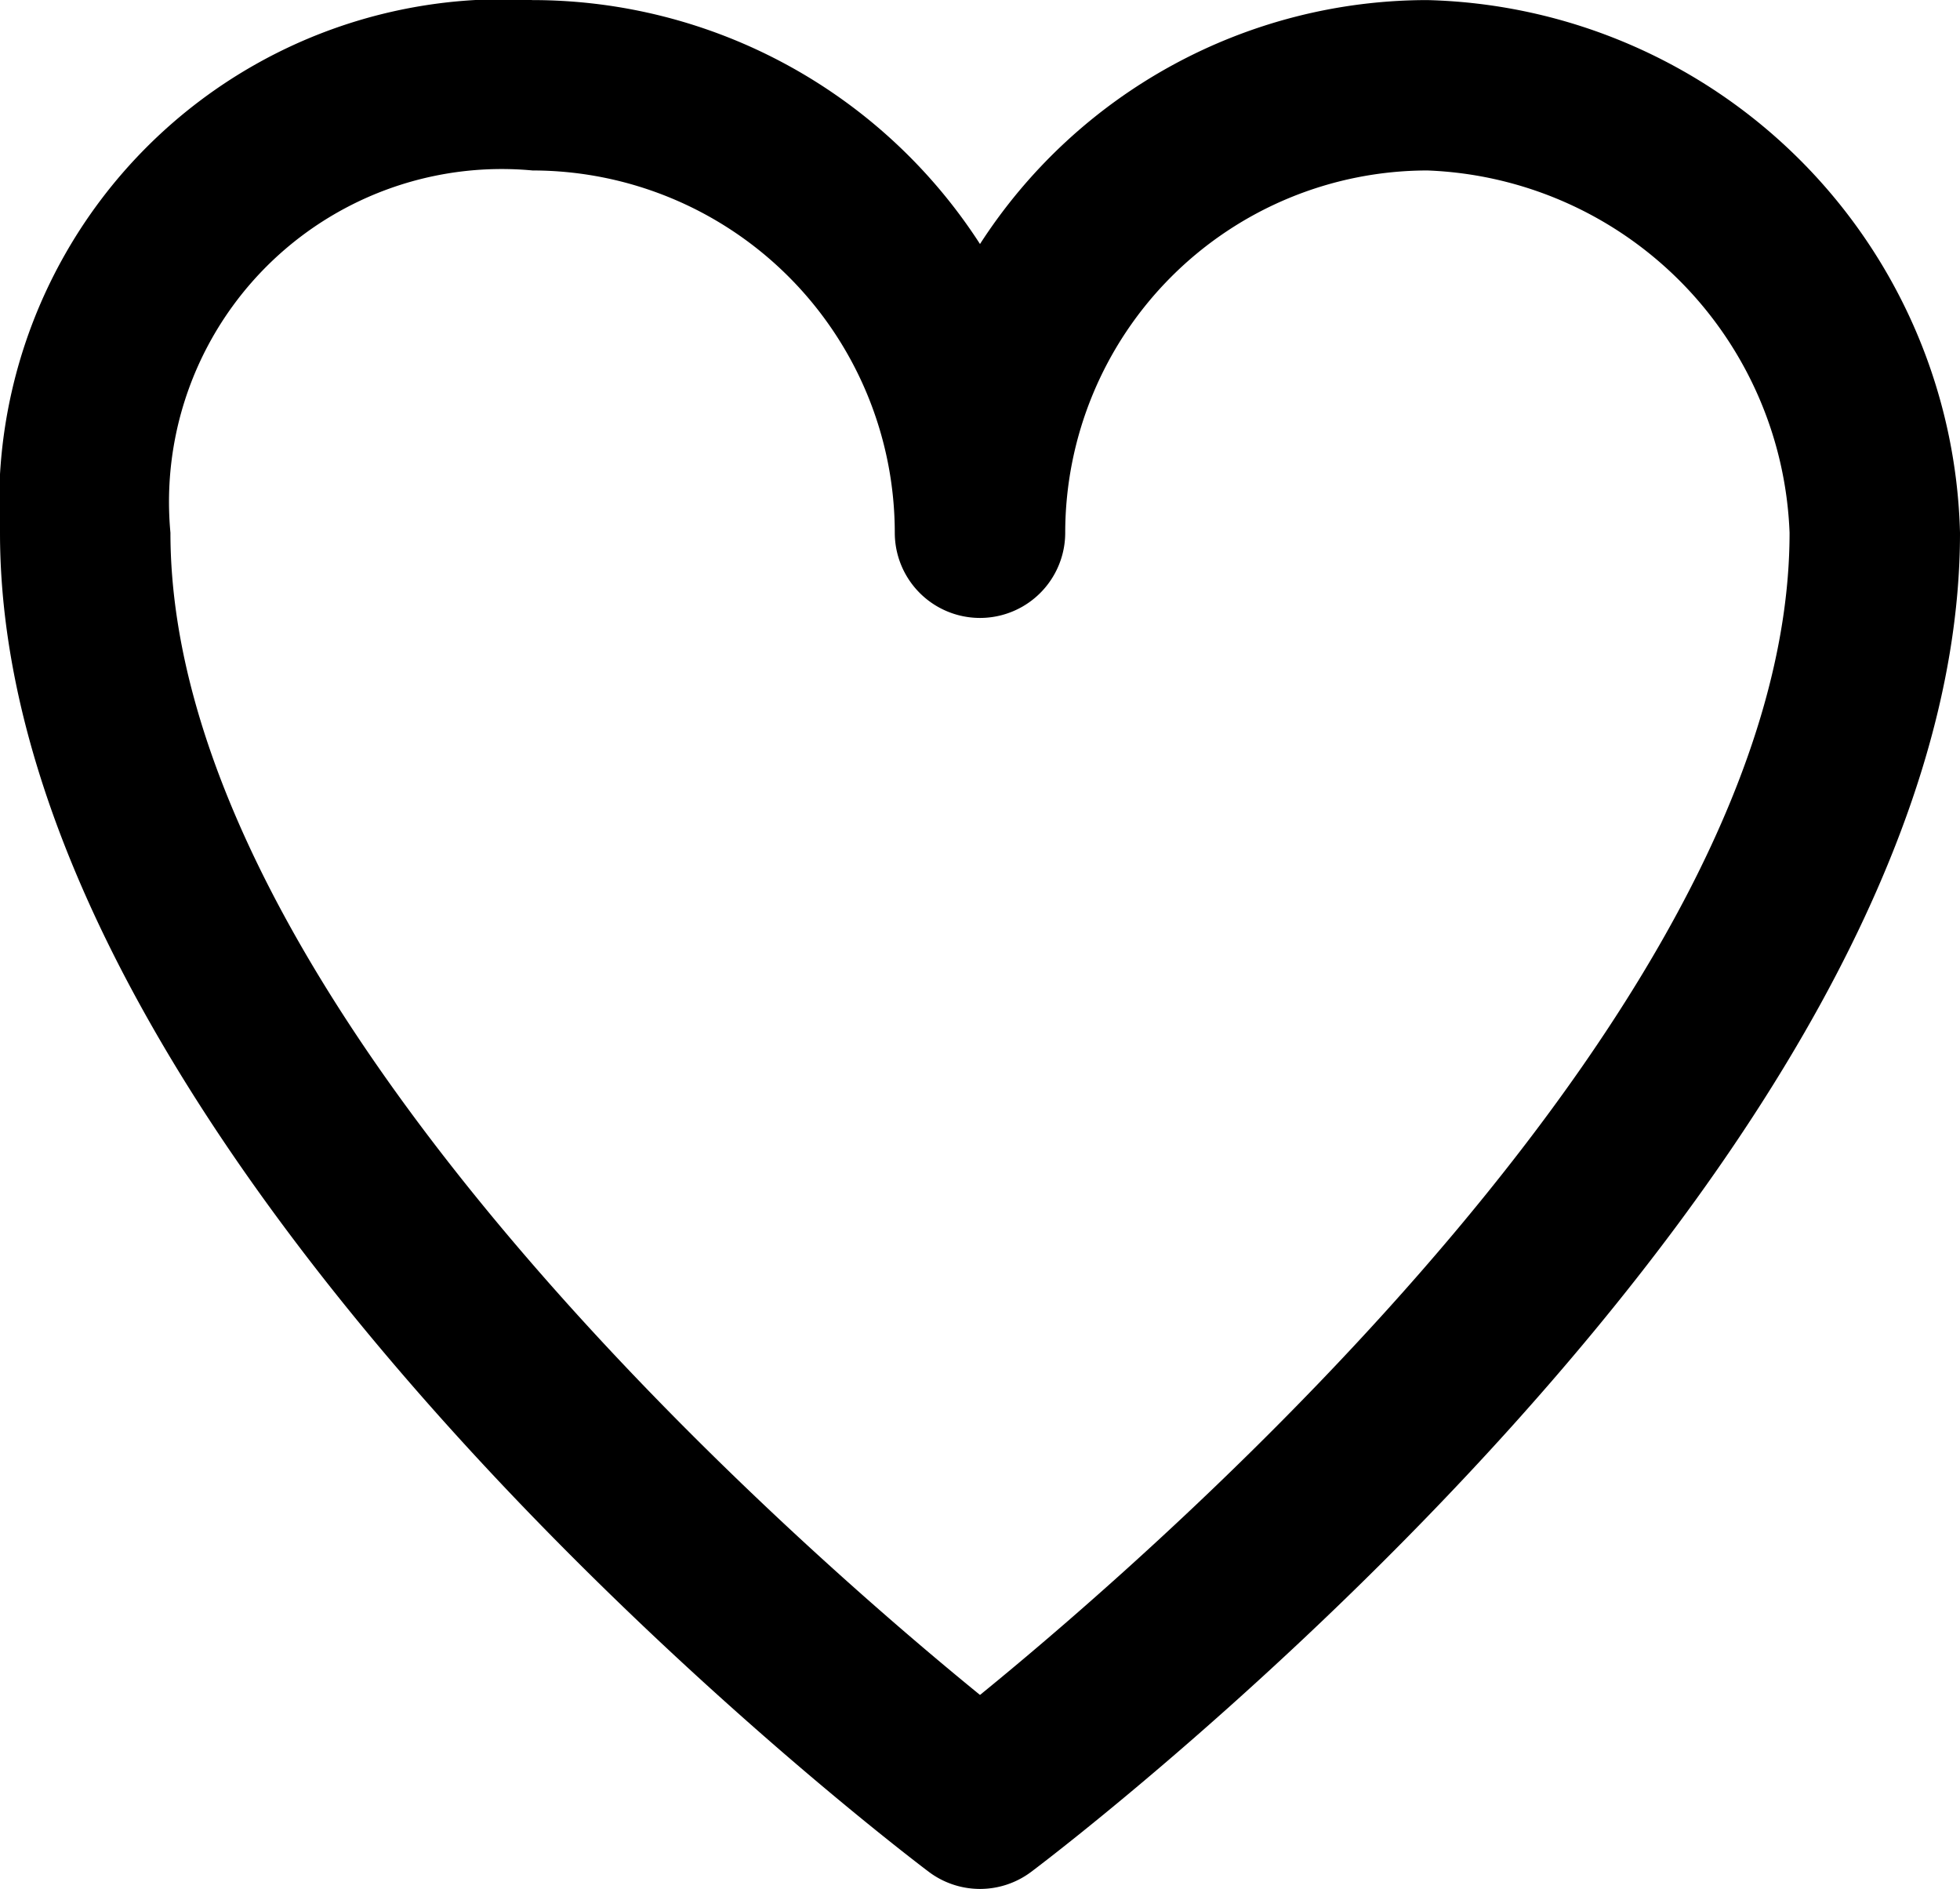 <svg xmlns="http://www.w3.org/2000/svg" width="23" height="22.162" viewBox="0 0 23 22.162">
  <g id="Group_1924" data-name="Group 1924" transform="translate(-482 -434.96)">
    <path id="Path_1976" data-name="Path 1976" d="M493.5,457.122a1,1,0,0,1-.6-.2c-.445-.336-10.9-8.3-10.9-15.711a5.917,5.917,0,0,1,6.25-6.25,6.25,6.25,0,0,1,5.25,2.862,6.25,6.25,0,0,1,5.25-2.862,6.414,6.414,0,0,1,6.25,6.25c0,7.413-10.453,15.375-10.9,15.711A1,1,0,0,1,493.5,457.122Zm-5.25-20.162a3.905,3.905,0,0,0-4.25,4.25c0,5.492,7.323,11.864,9.5,13.636,2.177-1.772,9.5-8.144,9.5-13.636a4.421,4.421,0,0,0-4.25-4.25,4.254,4.254,0,0,0-4.25,4.25,1,1,0,0,1-2,0A4.254,4.254,0,0,0,488.25,436.96Z"/>
  </g>
</svg>

